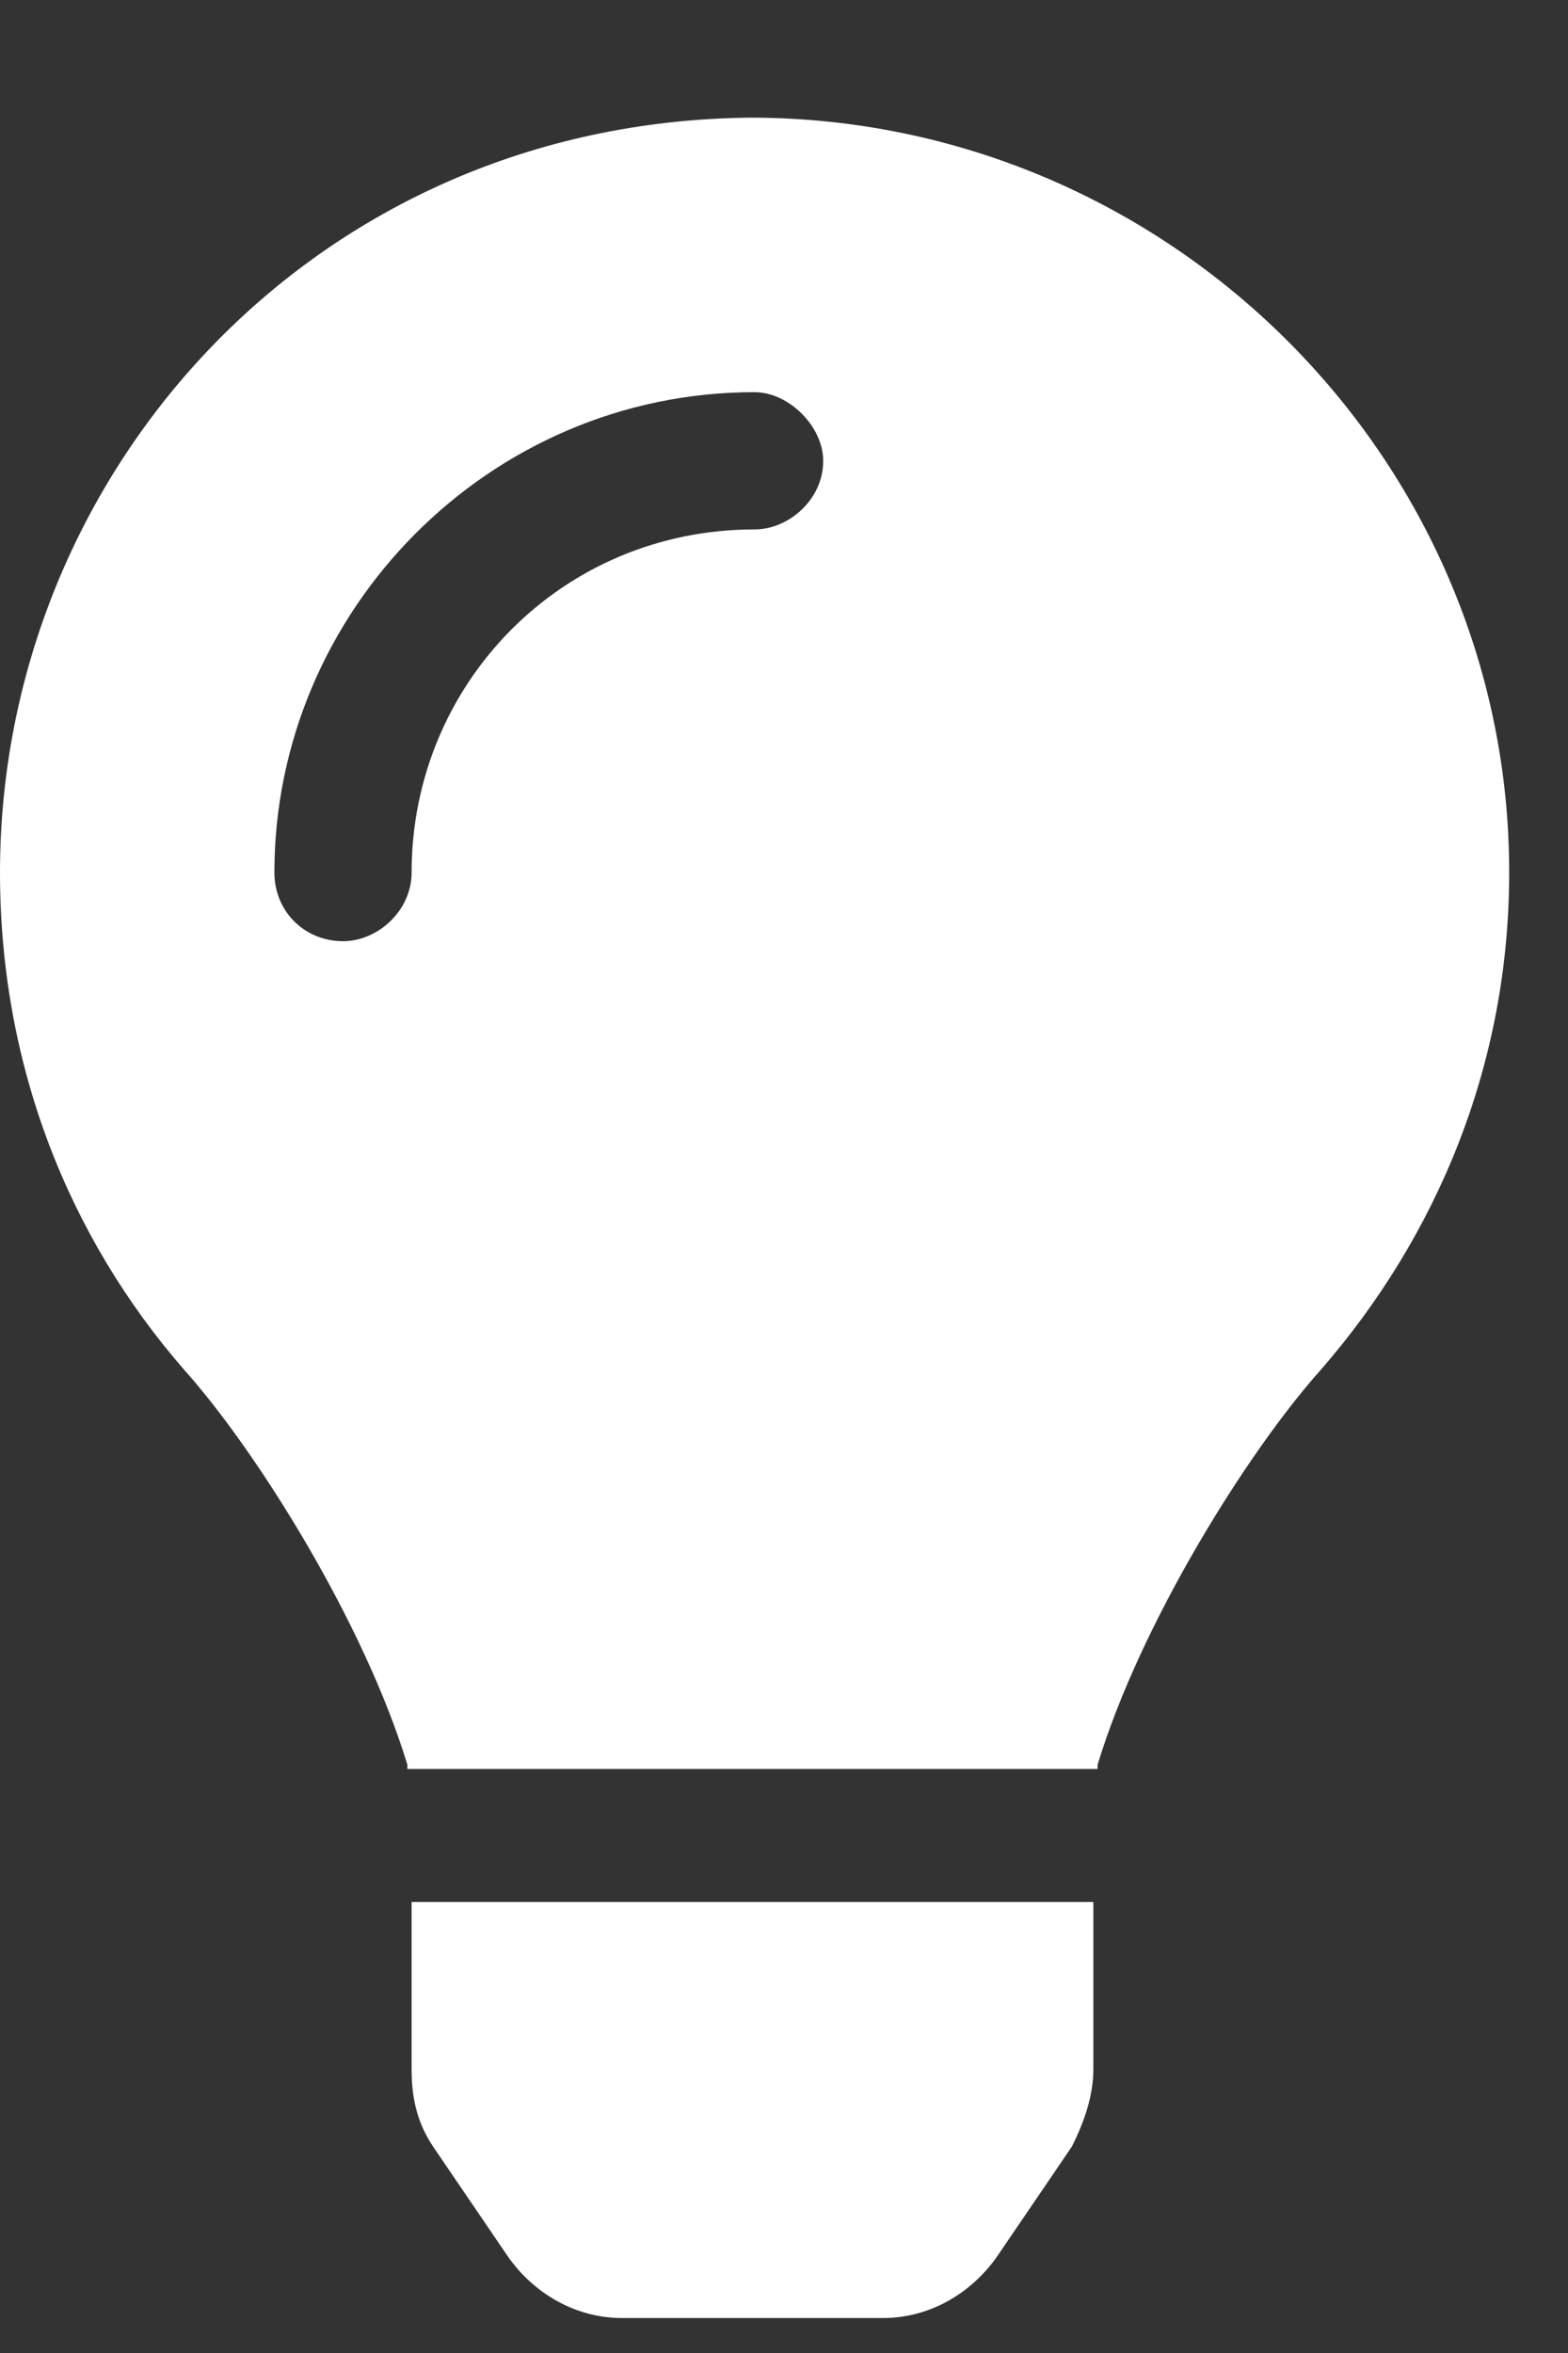 <svg width="10" height="15" viewBox="0 0 10 15" fill="none" xmlns="http://www.w3.org/2000/svg">
<rect x="0" y="0" width="10" height="15" fill="#333333" stroke="none"/>
<path d="M2.625 13.191V12.125H6.973V13.191C6.973 13.355 6.918 13.52 6.836 13.684L6.371 14.367C6.207 14.613 5.934 14.777 5.633 14.777H3.965C3.664 14.777 3.391 14.613 3.227 14.367L2.762 13.684C2.652 13.52 2.625 13.355 2.625 13.191ZM0 5.562C0 3.02 1.996 0.777 4.785 0.75C7.438 0.75 9.625 2.91 9.625 5.562C9.625 6.793 9.16 7.887 8.422 8.734C7.957 9.254 7.273 10.348 7 11.25C7 11.25 7 11.25 7 11.277H2.598C2.598 11.25 2.598 11.25 2.598 11.25C2.324 10.348 1.641 9.254 1.176 8.734C0.438 7.887 0 6.793 0 5.562ZM4.812 3.375C5.031 3.375 5.25 3.184 5.25 2.938C5.25 2.719 5.031 2.5 4.812 2.5C3.117 2.5 1.75 3.895 1.75 5.562C1.75 5.809 1.941 6 2.188 6C2.406 6 2.625 5.809 2.625 5.562C2.625 4.359 3.582 3.375 4.812 3.375Z" fill="white"/>
</svg>
